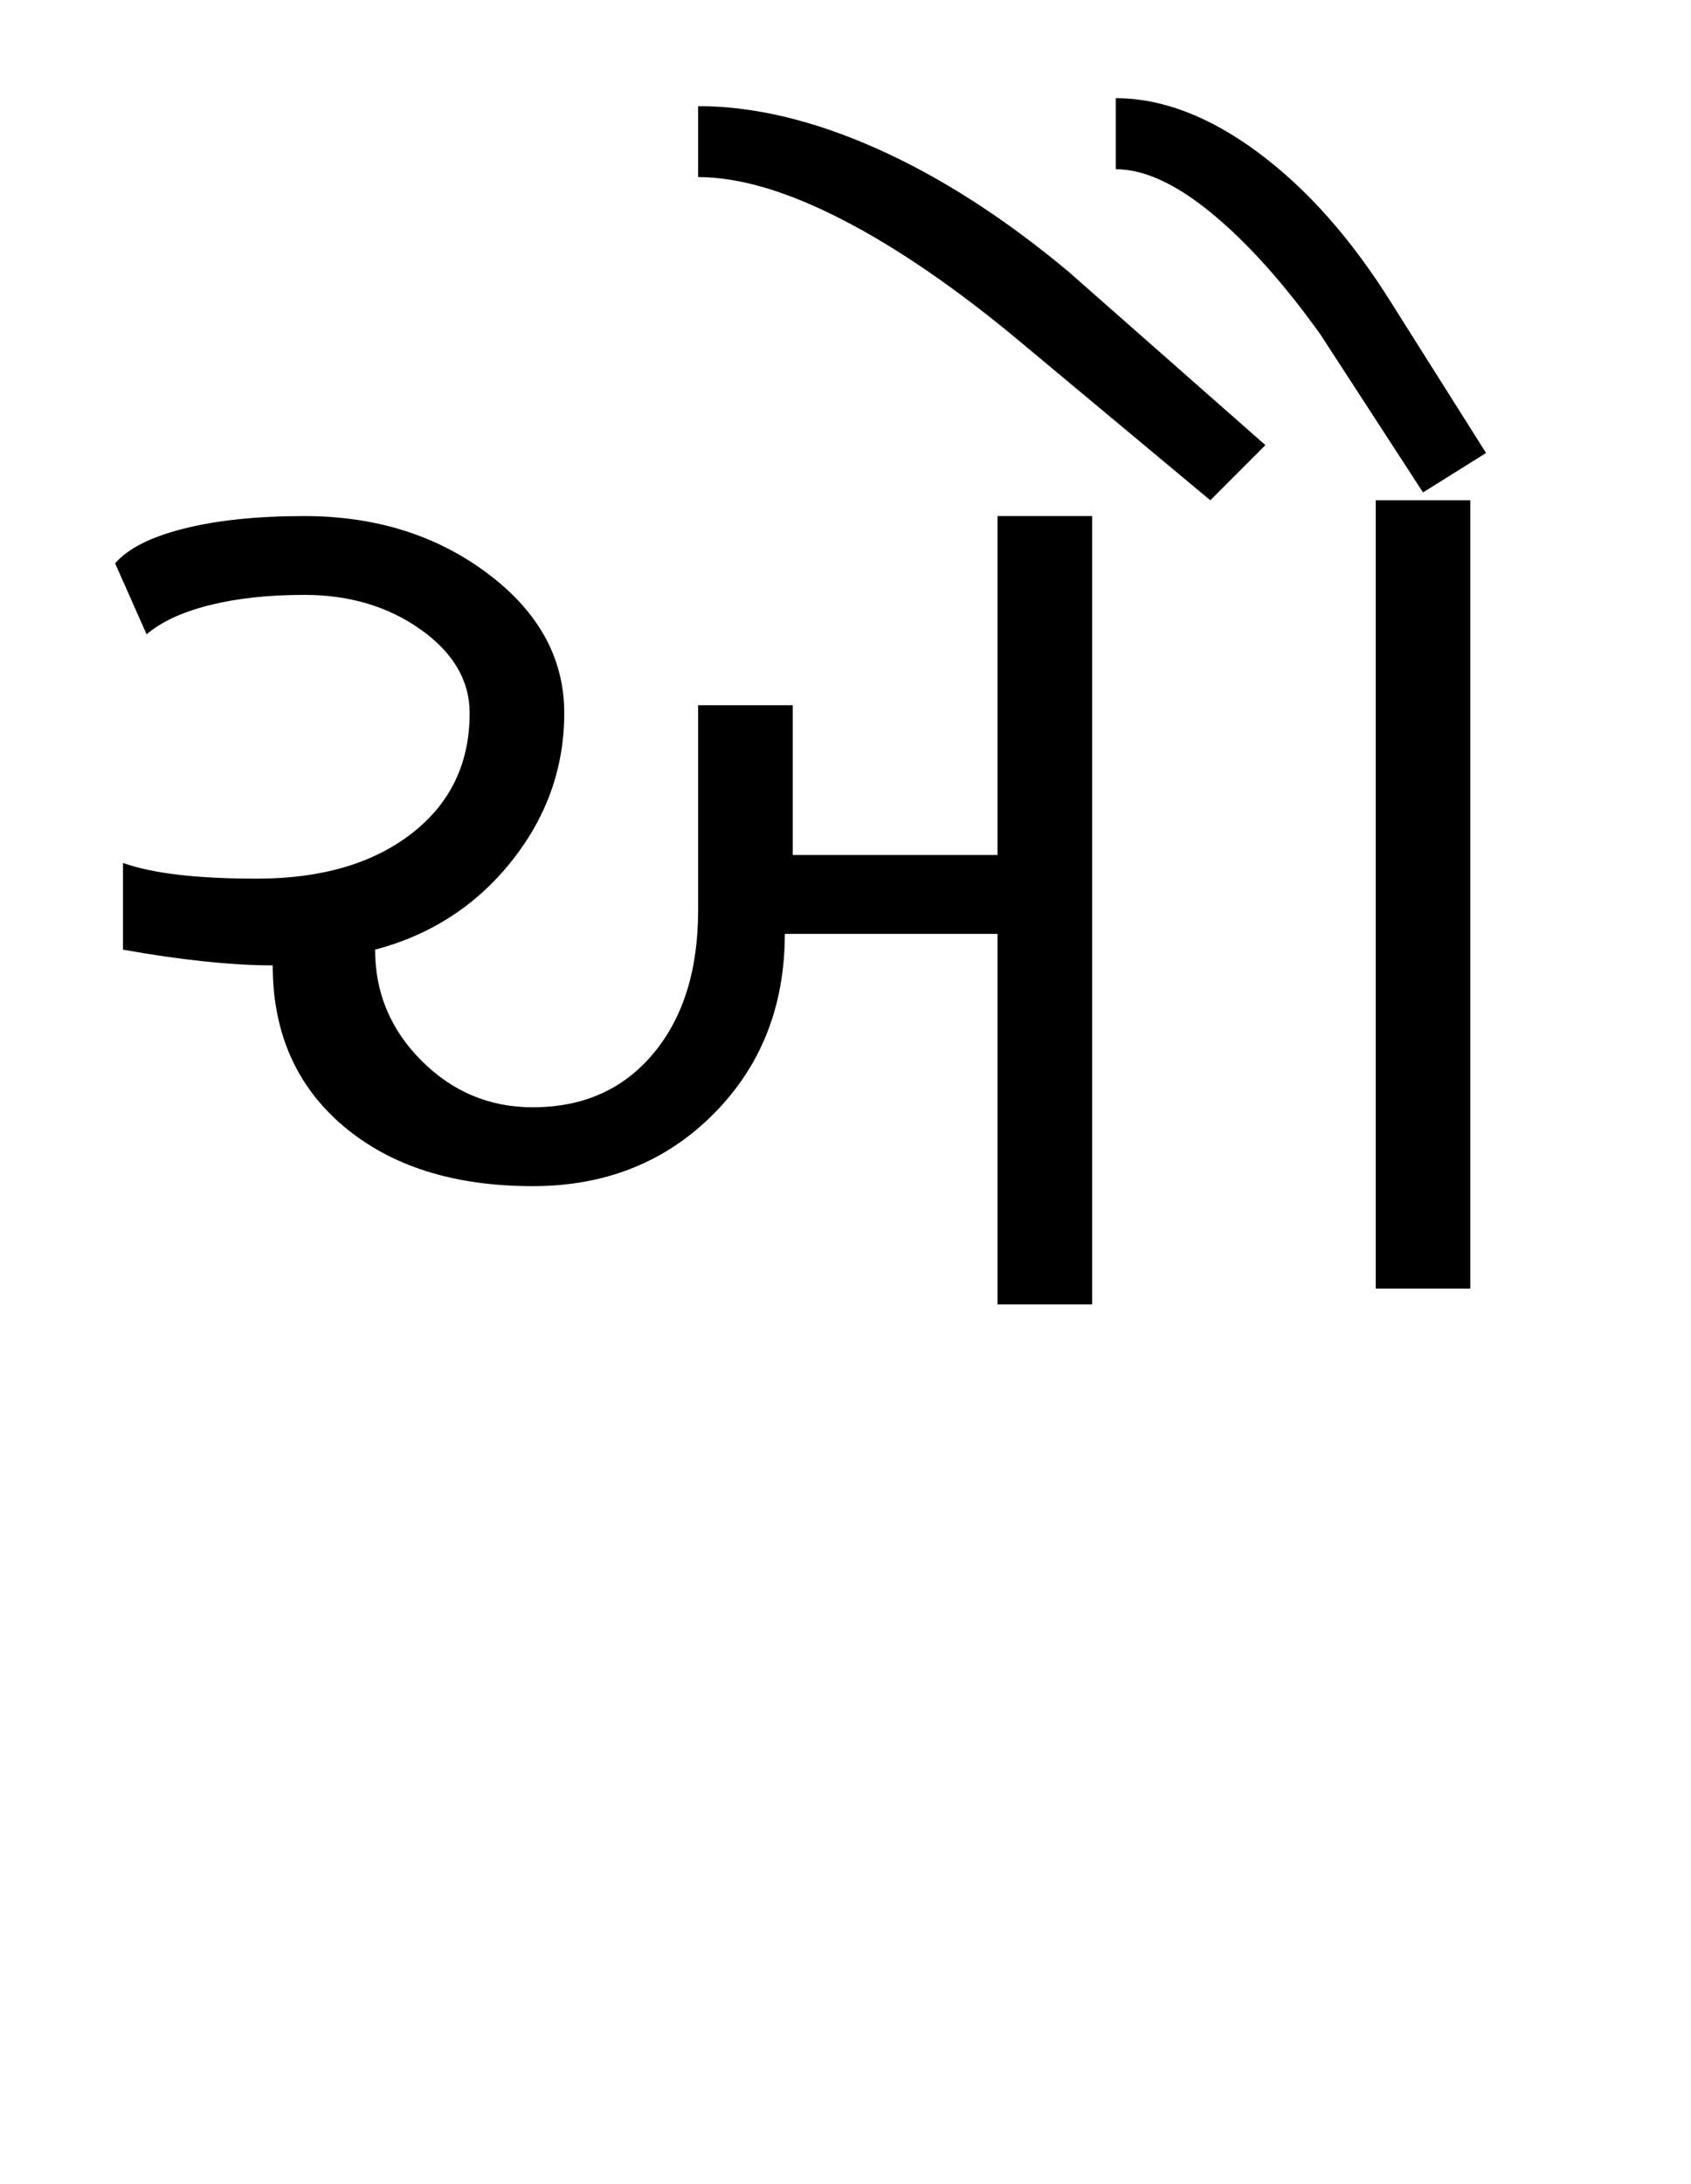 <?xml version="1.0" encoding="UTF-8"?>
<svg xmlns="http://www.w3.org/2000/svg" xmlns:xlink="http://www.w3.org/1999/xlink" width="329.797pt" height="425.75pt" viewBox="0 0 329.797 425.75" version="1.1">
<defs>
<g>
<symbol overflow="visible" id="glyph0-0">
<path style="stroke:none;" d="M 8.297 0 L 8.297 -170.562 L 75.297 -170.562 L 75.297 0 Z M 16.594 -8.297 L 67 -8.297 L 67 -162.266 L 16.594 -162.266 Z M 16.594 -8.297 "/>
</symbol>
<symbol overflow="visible" id="glyph0-1">
<path style="stroke:none;" d="M 7.984 -86.047 C 10.859 -85.023 14.445 -84.258 18.75 -83.75 C 23.051 -83.238 28.172 -82.984 34.109 -82.984 C 46.609 -82.984 56.645 -85.898 64.219 -91.734 C 71.801 -97.578 75.594 -105.414 75.594 -115.25 C 75.594 -121.594 72.414 -127.02 66.062 -131.531 C 59.719 -136.039 52.141 -138.297 43.328 -138.297 C 36.367 -138.297 30.223 -137.629 24.891 -136.297 C 19.566 -134.961 15.469 -133.066 12.594 -130.609 L 6.453 -144.438 C 8.91 -147.312 13.363 -149.566 19.812 -151.203 C 26.27 -152.836 34.109 -153.656 43.328 -153.656 C 57.266 -153.656 69.203 -149.914 79.141 -142.438 C 89.078 -134.969 94.047 -125.906 94.047 -115.25 C 94.047 -104.594 90.613 -94.961 83.75 -86.359 C 76.883 -77.754 68.02 -72.016 57.156 -69.141 C 57.156 -60.742 60.176 -53.523 66.219 -47.484 C 72.27 -41.441 79.492 -38.422 87.891 -38.422 C 97.723 -38.422 105.555 -41.898 111.391 -48.859 C 117.234 -55.828 120.156 -65.148 120.156 -76.828 L 120.156 -116.781 L 138.609 -116.781 L 138.609 -87.594 L 178.547 -87.594 L 178.547 -153.656 L 197 -153.656 L 197 0 L 178.547 0 L 178.547 -72.219 L 137.062 -72.219 C 137.062 -58.082 132.398 -46.352 123.078 -37.031 C 113.754 -27.707 102.023 -23.047 87.891 -23.047 C 72.523 -23.047 60.234 -26.938 51.016 -34.719 C 41.797 -42.508 37.188 -52.961 37.188 -66.078 C 33.289 -66.078 28.883 -66.332 23.969 -66.844 C 19.051 -67.352 13.723 -68.117 7.984 -69.141 Z M 261.531 -158.266 L 241.562 -189 C 234.383 -199.039 227.312 -206.926 220.344 -212.656 C 213.383 -218.395 207.141 -221.266 201.609 -221.266 L 201.609 -235.109 C 210.617 -235.109 219.883 -231.57 229.406 -224.5 C 238.938 -217.426 247.598 -207.645 255.391 -195.156 L 273.828 -165.953 Z M 120.156 -219.734 L 120.156 -233.562 C 131.02 -233.562 142.648 -230.797 155.047 -225.266 C 167.441 -219.734 179.891 -211.742 192.391 -201.297 L 230.797 -167.484 L 220.047 -156.734 L 183.172 -187.469 C 170.672 -197.914 159.039 -205.906 148.281 -211.438 C 137.531 -216.969 128.156 -219.734 120.156 -219.734 Z M 252.312 -156.734 L 270.75 -156.734 L 270.75 -3.078 L 252.312 -3.078 Z M 252.312 -156.734 "/>
</symbol>
</g>
</defs>
<g id="surface1">
<rect x="0" y="0" width="329.797" height="425.75" style="fill:rgb(100%,100%,100%);fill-opacity:1;stroke:none;"/>
<g style="fill:rgb(0%,0%,0%);fill-opacity:1;">
  <use xlink:href="#glyph0-1" x="16" y="254.25"/>
</g>
</g>
</svg>
